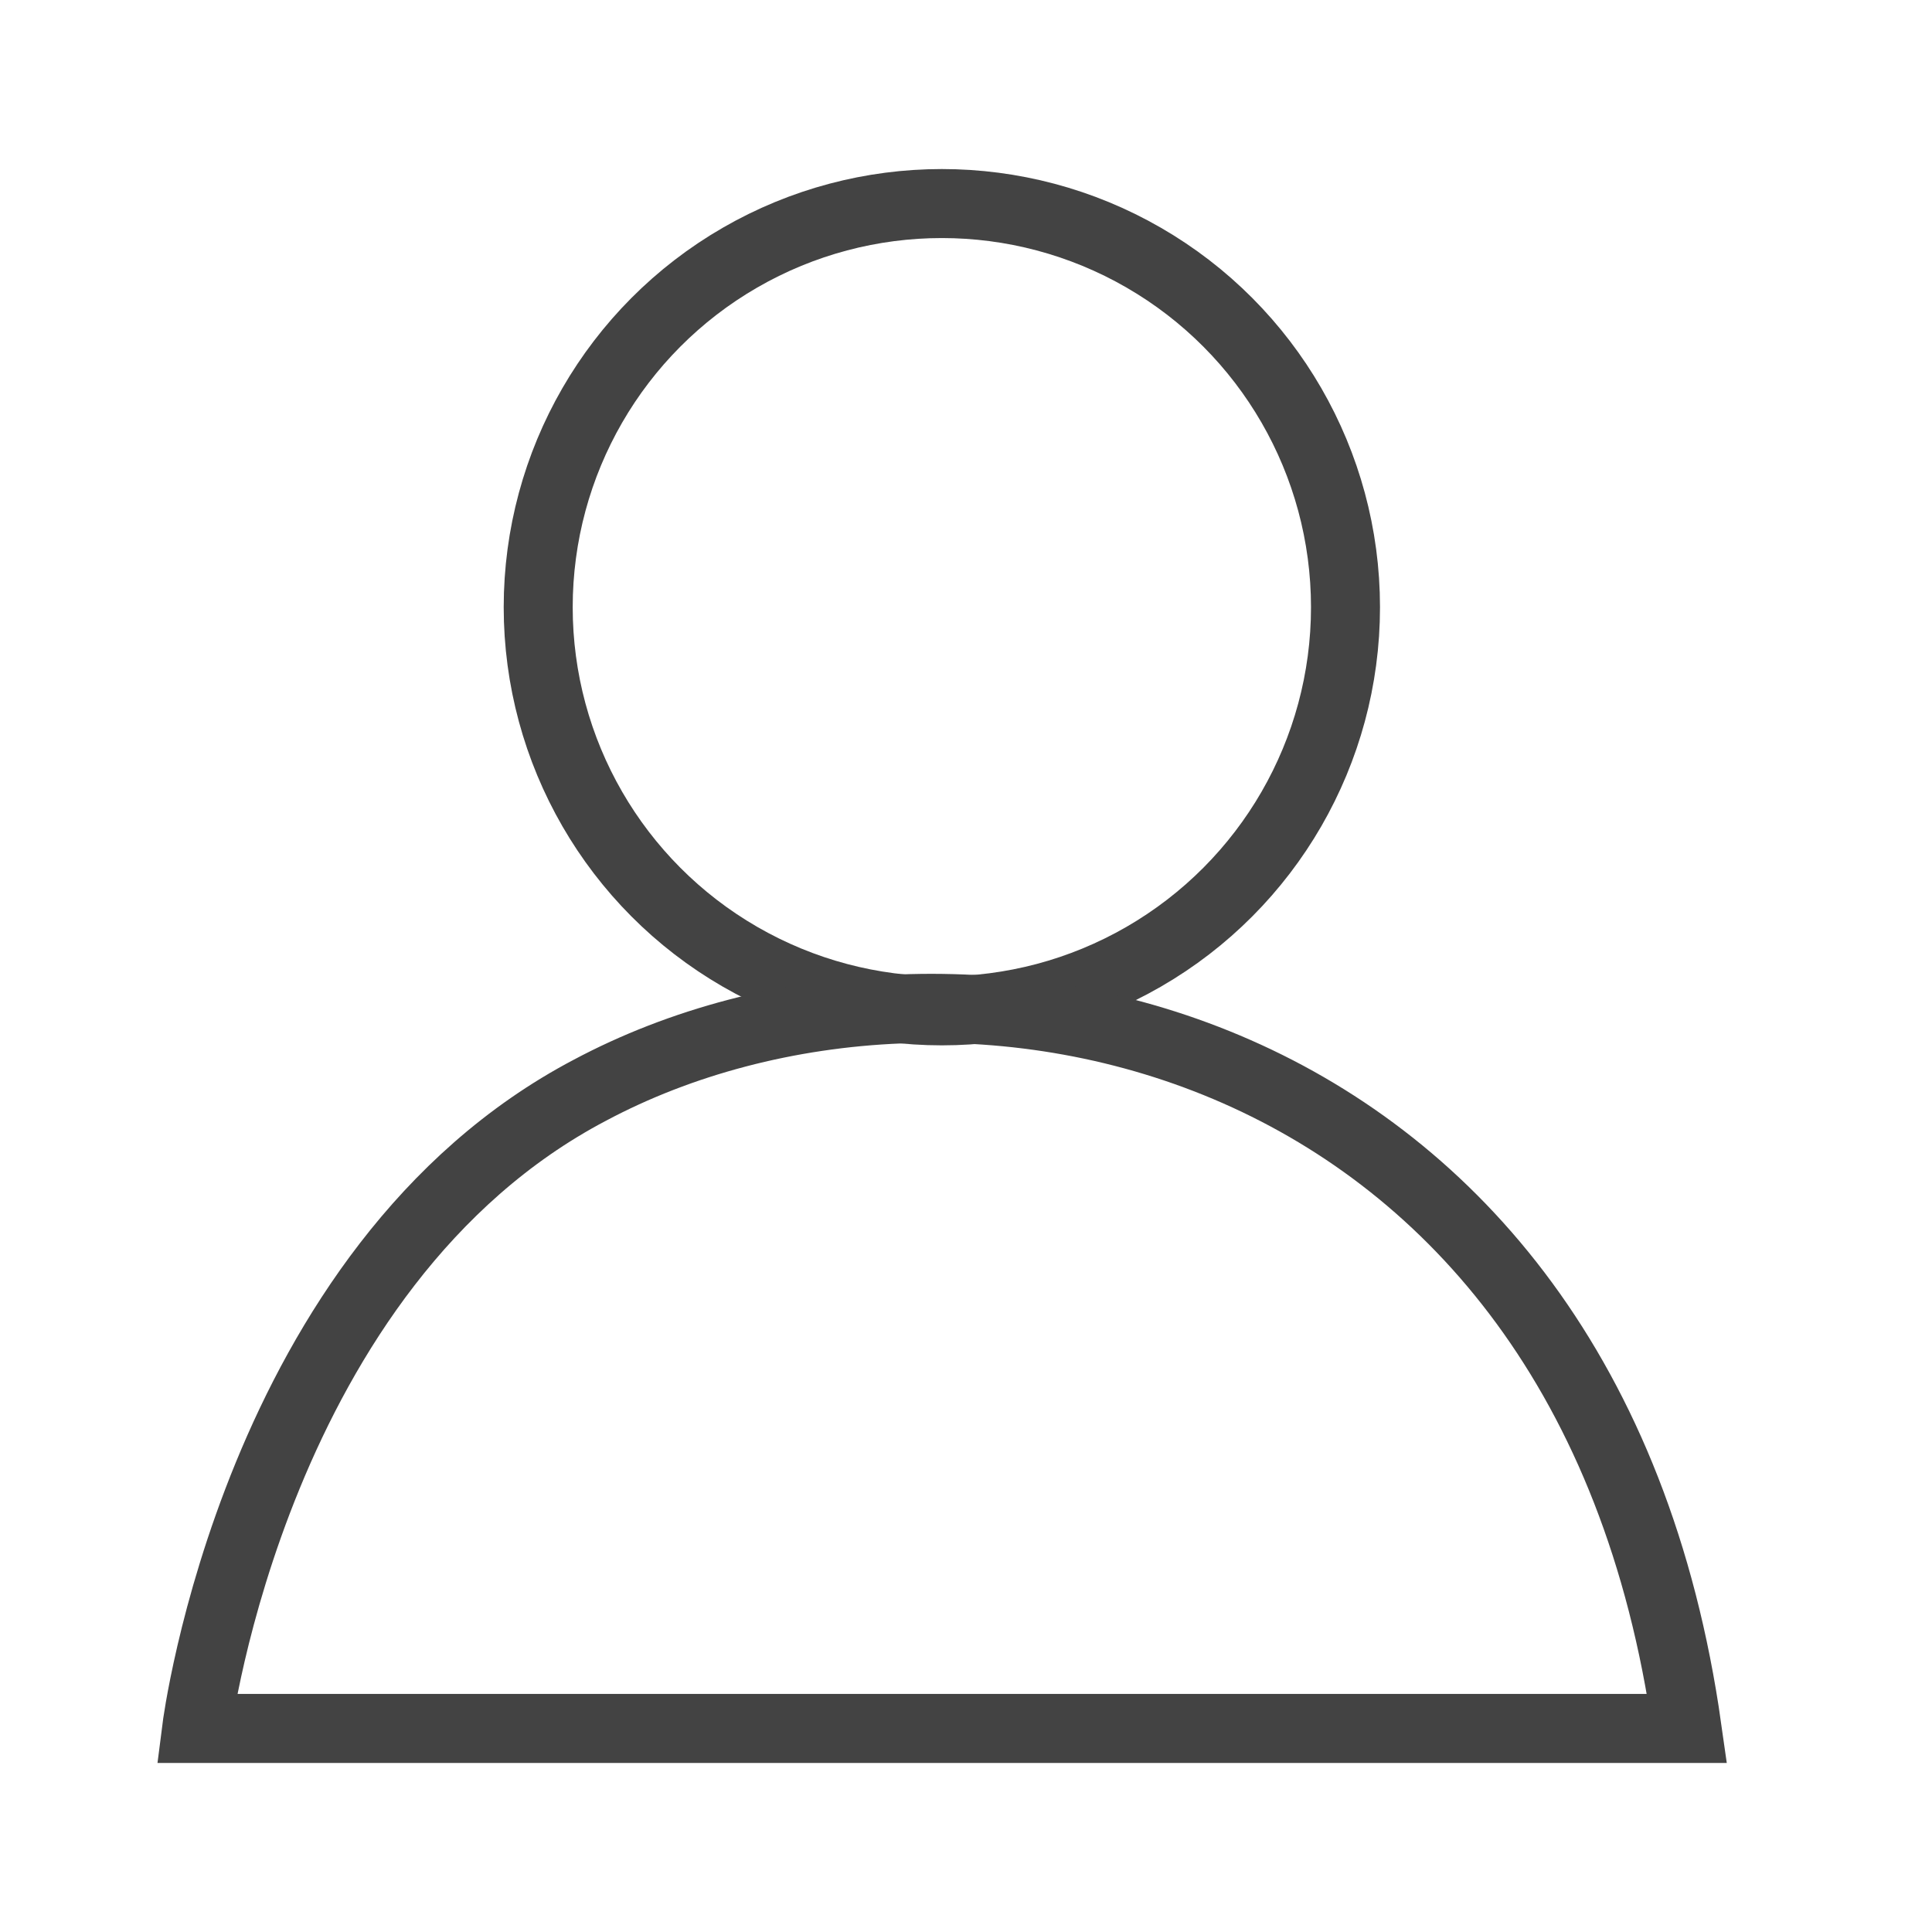 <?xml version="1.0" encoding="utf-8"?>
<!-- Generator: Adobe Illustrator 24.3.0, SVG Export Plug-In . SVG Version: 6.00 Build 0)  -->
<svg version="1.1" id="Capa_1" xmlns="http://www.w3.org/2000/svg" xmlns:xlink="http://www.w3.org/1999/xlink" x="0px" y="0px"
	 viewBox="0 0 56 56" style="enable-background:new 0 0 56 56;" xml:space="preserve">
<style type="text/css">
	.st0{fill:none;stroke:#434343;stroke-width:2;stroke-miterlimit:10;}
</style>
<circle class="st0" cx="27.3" cy="17.6" r="11.7"/>
<path class="st0" d="M5.7,50.1h43.2v0c-2.9-20.5-21.3-24.1-31.8-18.5C7.4,36.7,5.7,50.1,5.7,50.1z"/>
</svg>
